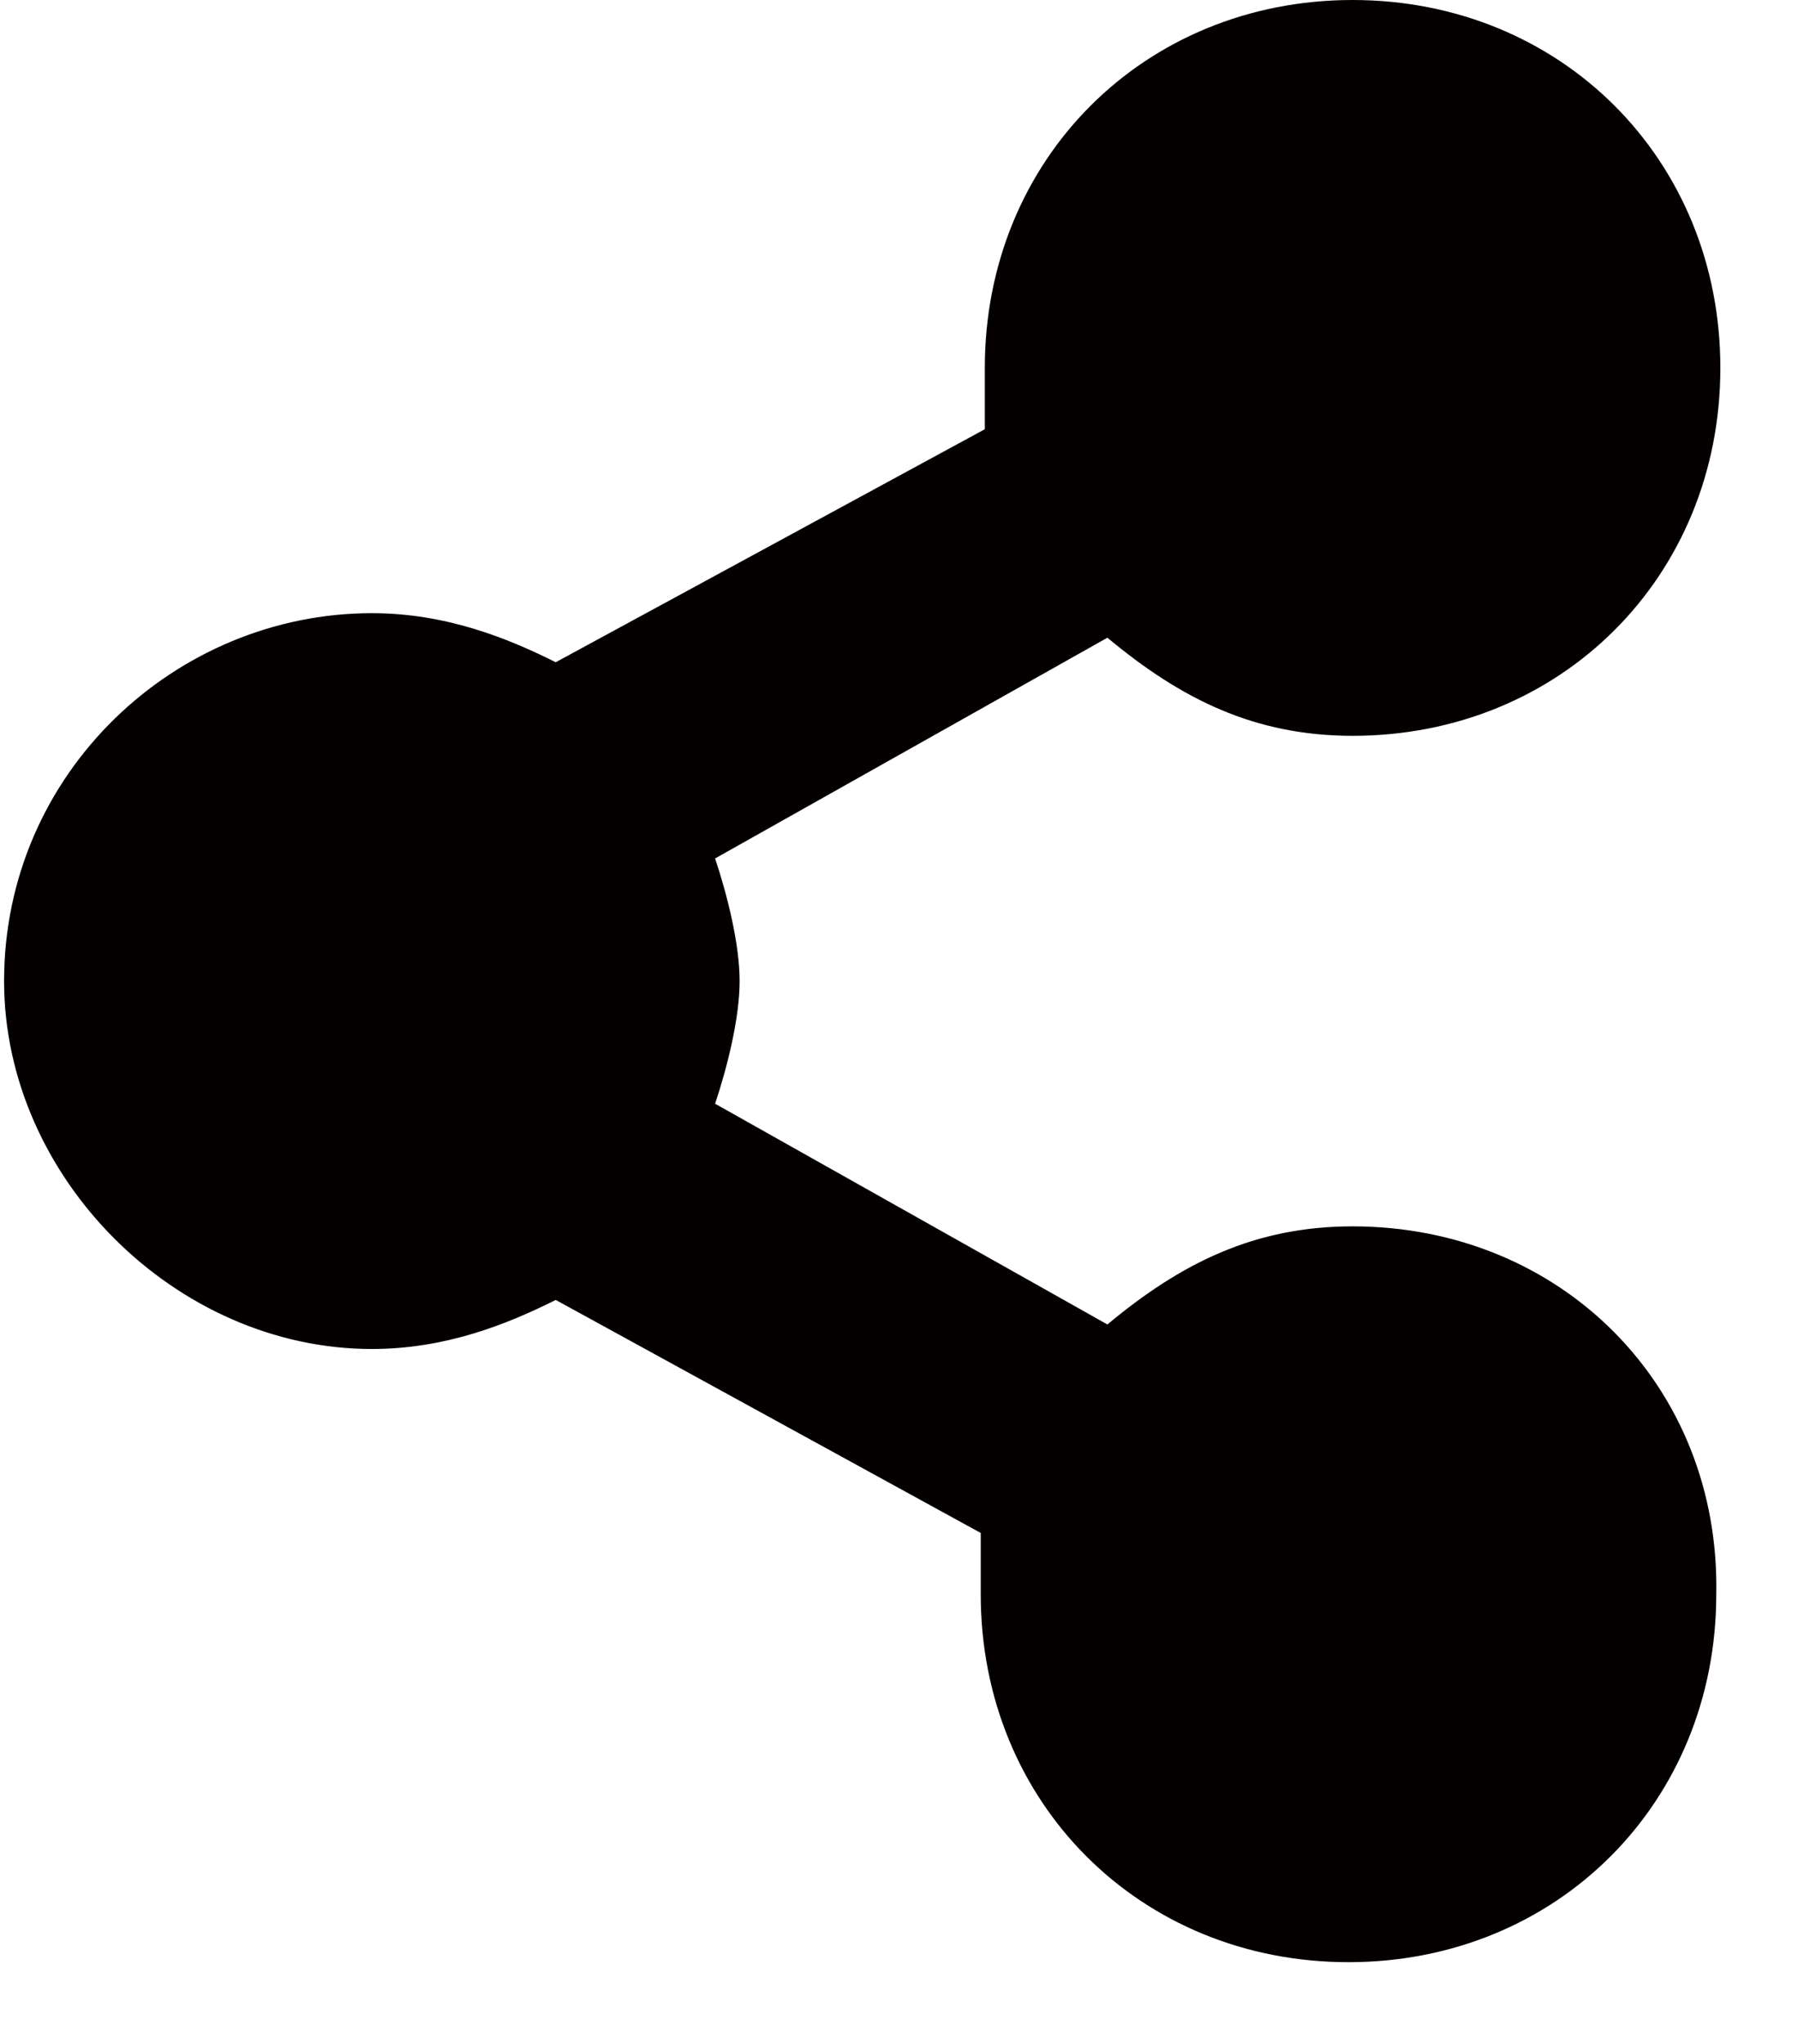 <?xml version="1.0" encoding="utf-8"?>
<!-- Generator: Adobe Illustrator 21.1.0, SVG Export Plug-In . SVG Version: 6.00 Build 0)  -->
<svg version="1.1" id="Layer_1" xmlns="http://www.w3.org/2000/svg" xmlns:xlink="http://www.w3.org/1999/xlink" x="0px" y="0px"
	 viewBox="0 0 44 50" xml:space="preserve">
<style type="text/css">
	.st0{fill:#040000;}
</style>
<g>
	<path class="st0" d="M33.1,30c-2.4,0-4.2,0.9-6,2.4L17.5,27c0.3-0.9,0.6-2.1,0.6-3s-0.3-2.1-0.6-3l9.6-5.4c1.8,1.5,3.6,2.4,6,2.4
		c5.1,0,9-3.9,9-9s-3.9-9-9-9s-9,3.9-9,9v1.5l-10.5,5.7c-1.2-0.6-2.7-1.2-4.5-1.2c-4.8,0-9,3.9-9,9c0,4.8,4.2,9,9,9
		c1.8,0,3.3-0.6,4.5-1.2L24,37.5V39c0,5.1,3.9,9,9,9s9-3.9,9-9C42.1,33.9,38.2,30,33.1,30L33.1,30z"/>
</g>
</svg>
